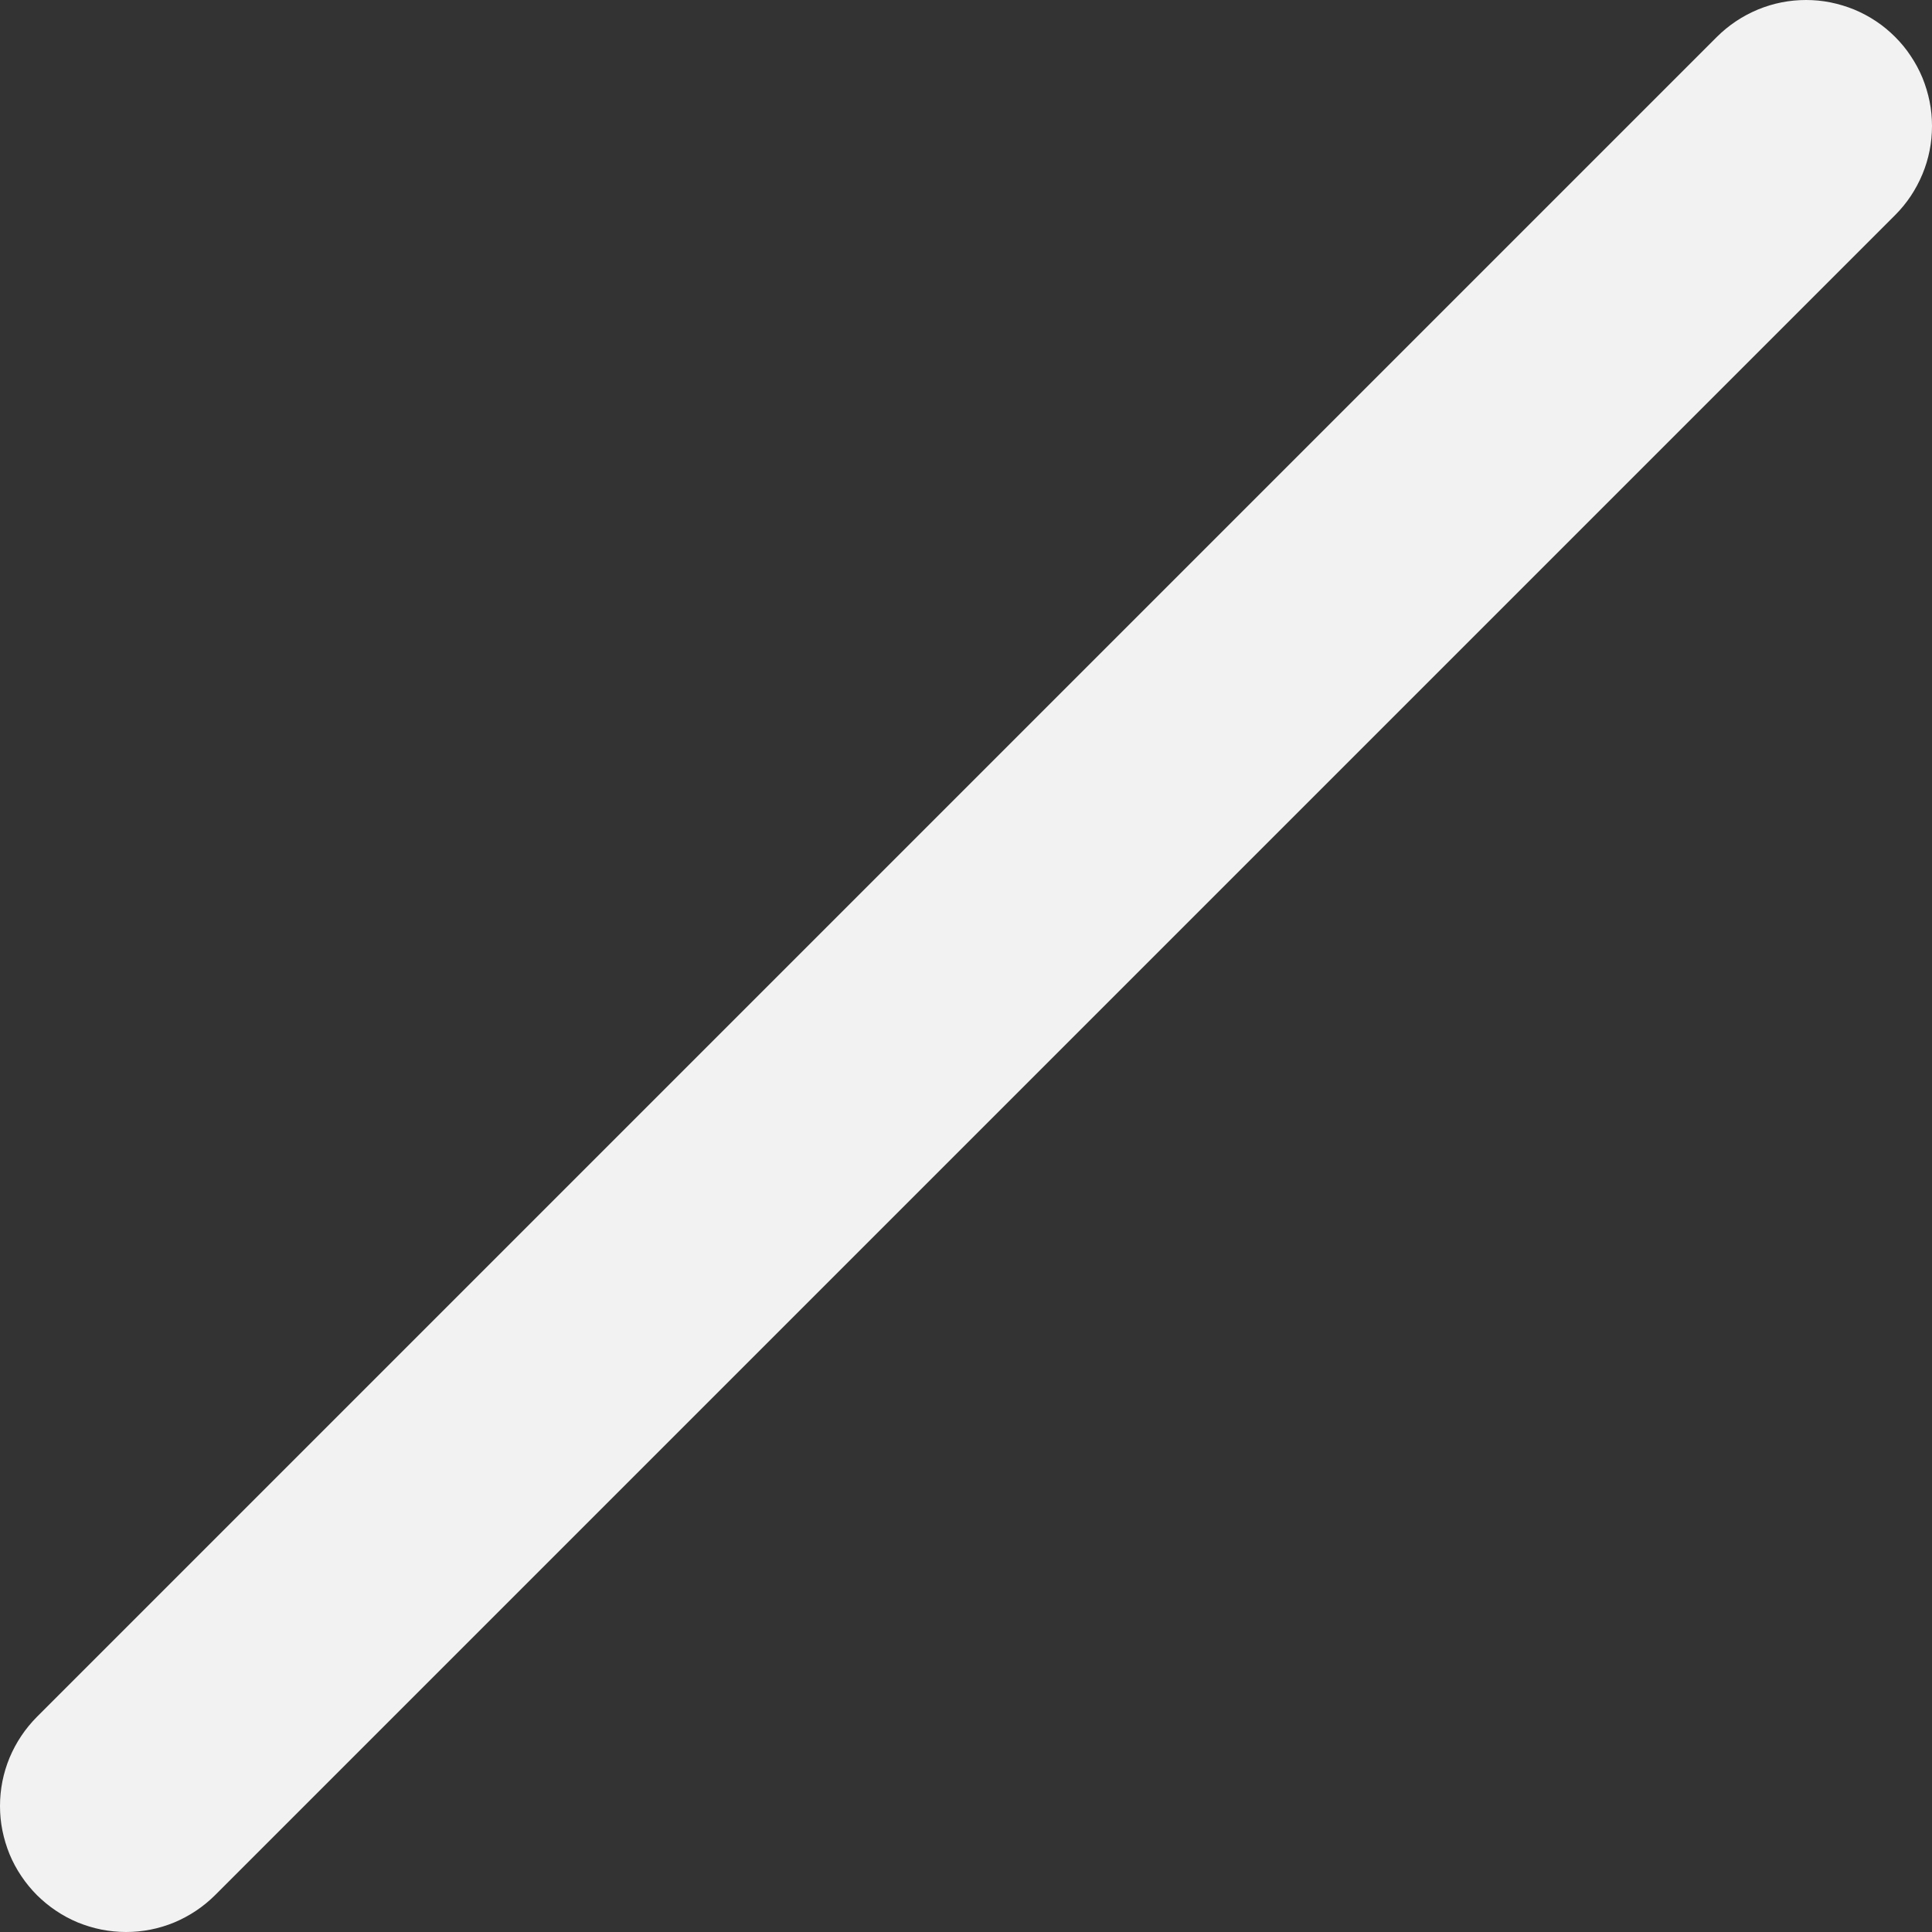 ﻿<?xml version="1.0" encoding="utf-8"?>
<svg version="1.1" xmlns:xlink="http://www.w3.org/1999/xlink" width="20px" height="20px" xmlns="http://www.w3.org/2000/svg">
  <rect width="100%" height="100%" fill="#333333" stroke="none"/>
  <g transform="matrix(1 0 0 1 -205 -837 )">
    <path d="M 2.227 19.618  C 2.227 19.618  19.618 2.227  19.618 2.227  C 19.741 2.104  19.834 1.963  19.901 1.803  C 19.967 1.644  20 1.477  20 1.304  C 20 1.219  19.992 1.134  19.975 1.05  C 19.958 0.966  19.933 0.884  19.901 0.805  C 19.868 0.726  19.828 0.651  19.78 0.58  C 19.733 0.508  19.679 0.443  19.618 0.382  C 19.558 0.322  19.492 0.267  19.421 0.22  C 19.349 0.172  19.274 0.132  19.195 0.099  C 19.116 0.067  19.034 0.042  18.95 0.025  C 18.866 0.008  18.781 0  18.696 0  C 18.523 0  18.357 0.033  18.197 0.099  C 18.037 0.166  17.896 0.26  17.773 0.382  C 17.773 0.382  0.382 17.773  0.382 17.773  C 0.26 17.896  0.166 18.037  0.099 18.196  C 0.033 18.356  0 18.523  0 18.696  C 0 18.781  0.008 18.866  0.025 18.95  C 0.042 19.034  0.067 19.116  0.099 19.195  C 0.132 19.274  0.172 19.349  0.22 19.42  C 0.267 19.491  0.322 19.557  0.382 19.618  C 0.443 19.678  0.509 19.733  0.58 19.78  C 0.651 19.828  0.726 19.868  0.805 19.901  C 0.884 19.933  0.966 19.958  1.05 19.975  C 1.134 19.991  1.219 20  1.304 20  C 1.477 20  1.644 19.967  1.804 19.901  C 1.963 19.834  2.104 19.74  2.227 19.618  Z " fill-rule="nonzero" fill="#f2f2f2" stroke="none" transform="matrix(1 0 0 1 205 837 )" />
  </g>
</svg>